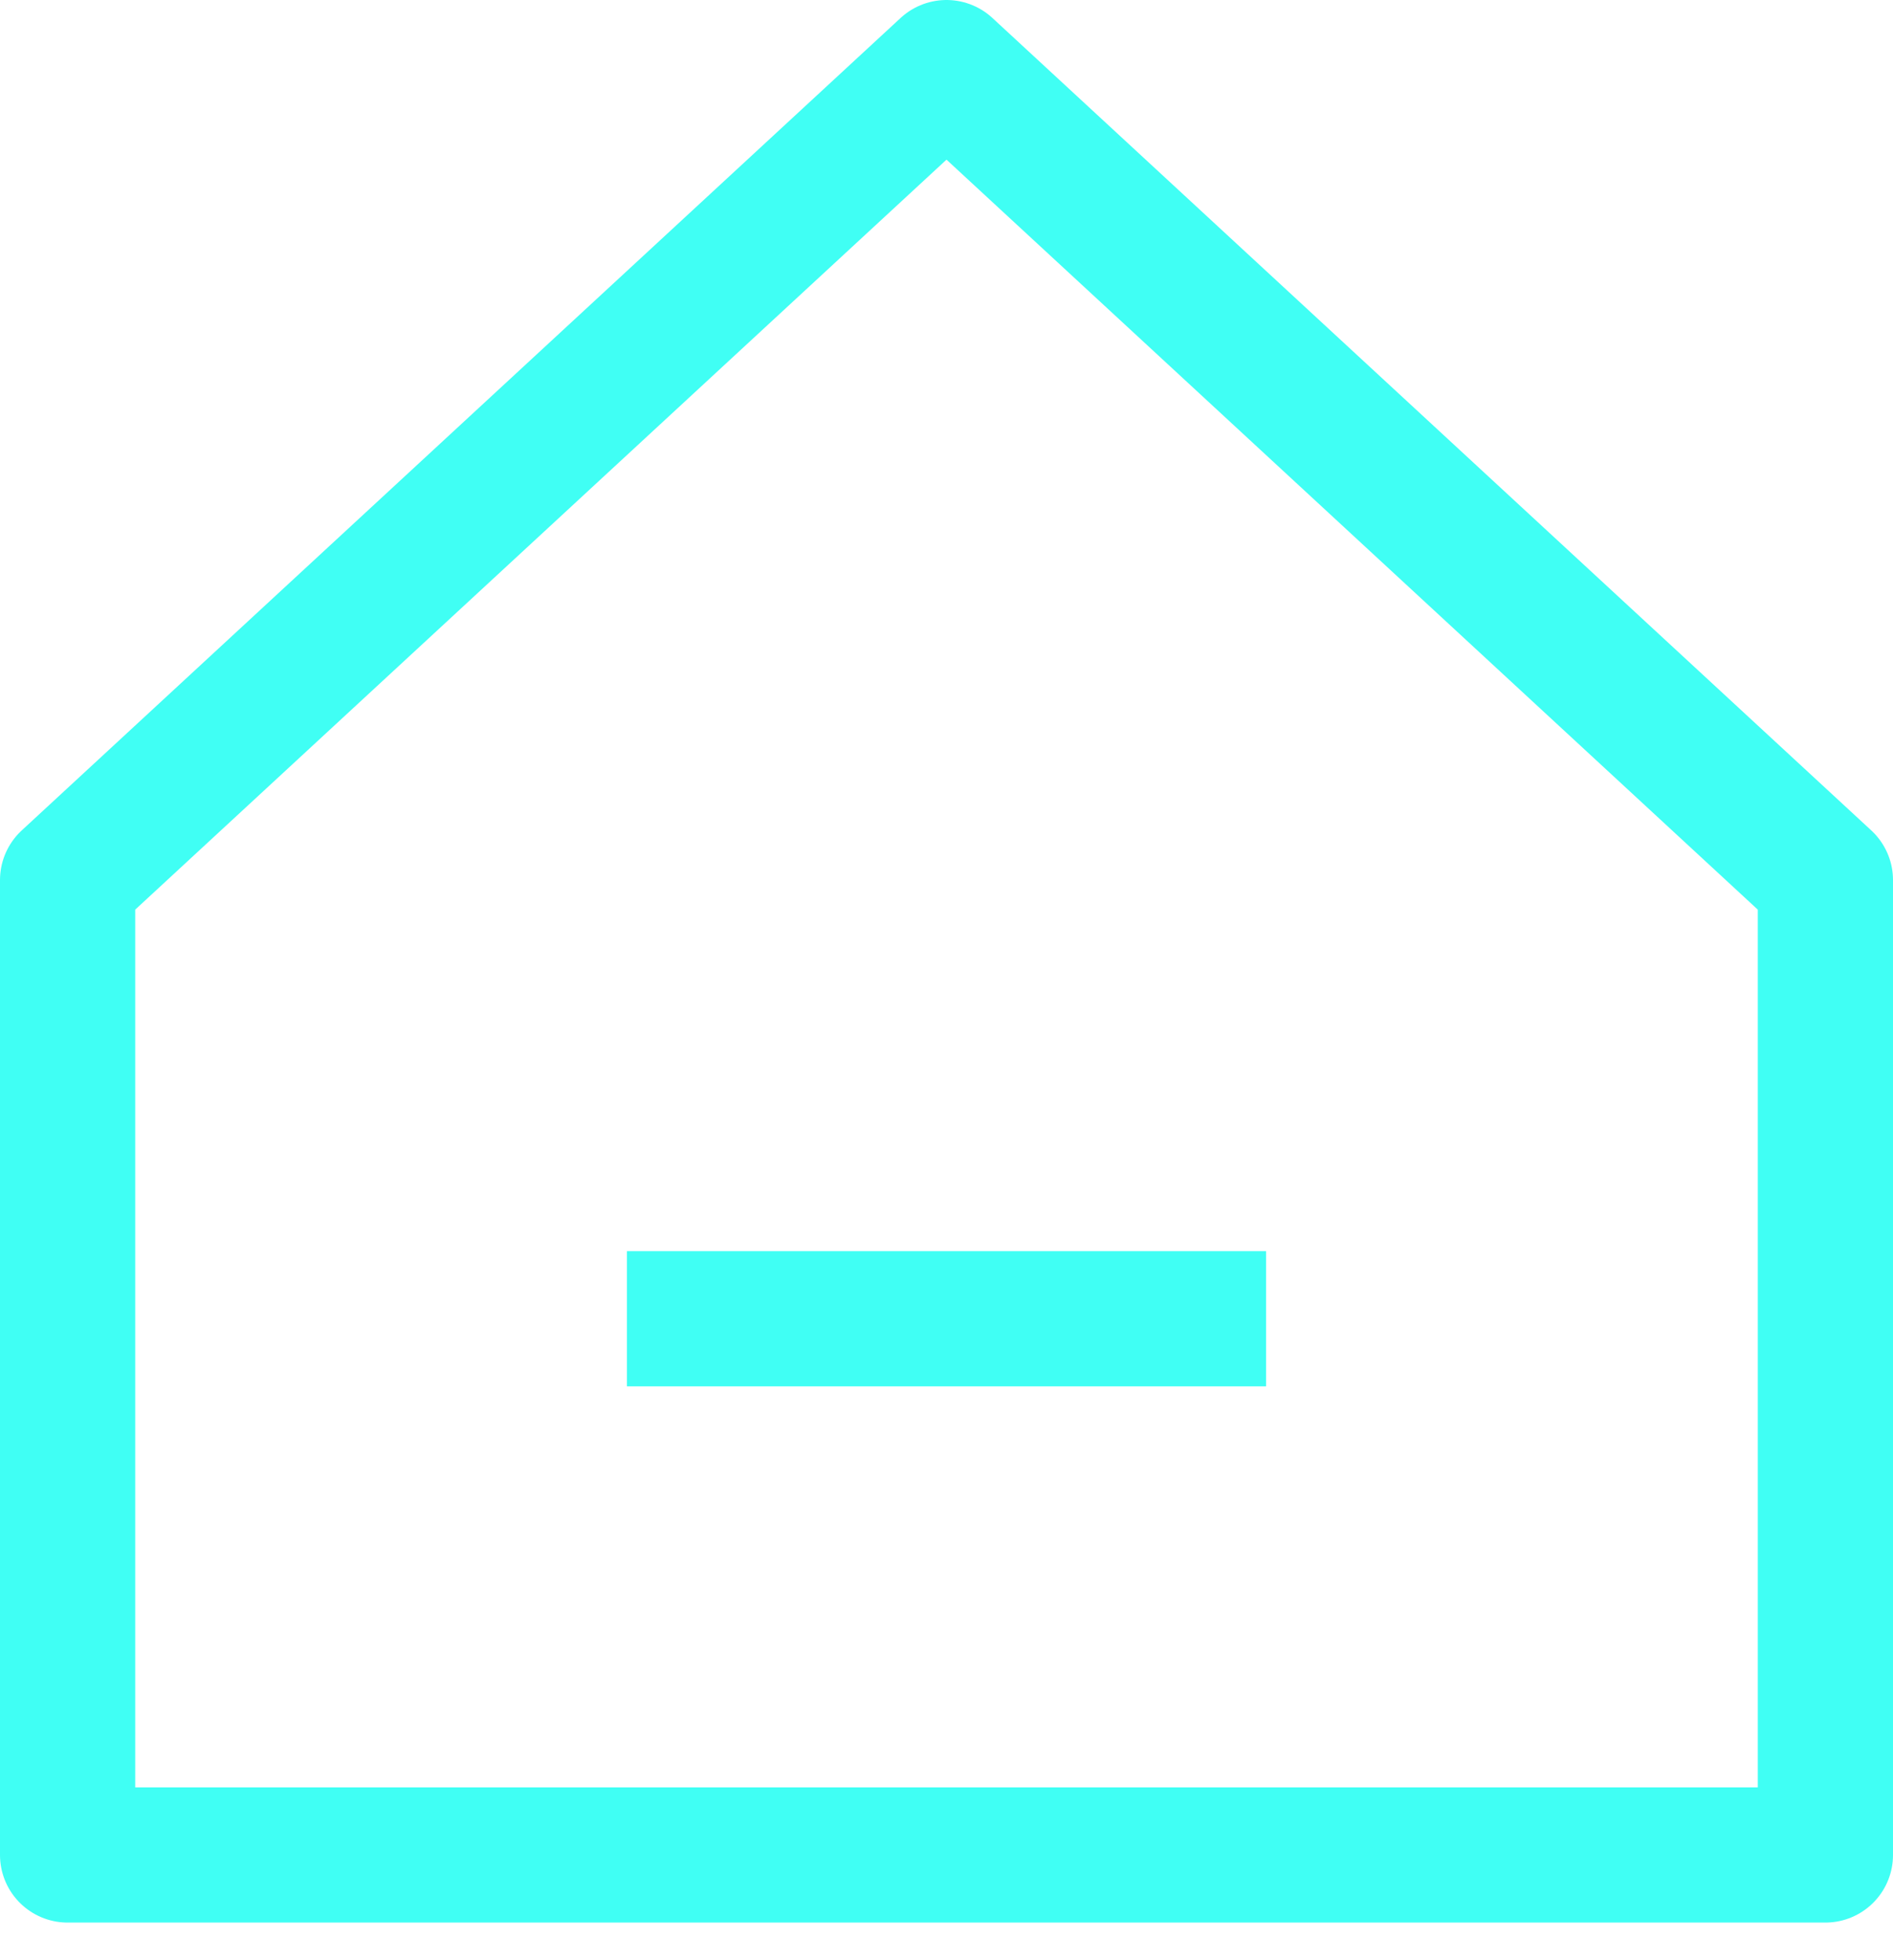 <svg width="28" height="29" viewBox="0 0 28 29" fill="none" xmlns="http://www.w3.org/2000/svg">
<path d="M27 13.02L14 1L1 13.02V27.443H27V13.02Z" stroke="#40FFF4" stroke-width="2" stroke-miterlimit="10" stroke-linejoin="round"/>
<path d="M9.273 19.51H18.727" stroke="#40FFF4" stroke-width="2" stroke-miterlimit="10" stroke-linejoin="round"/>
</svg>
